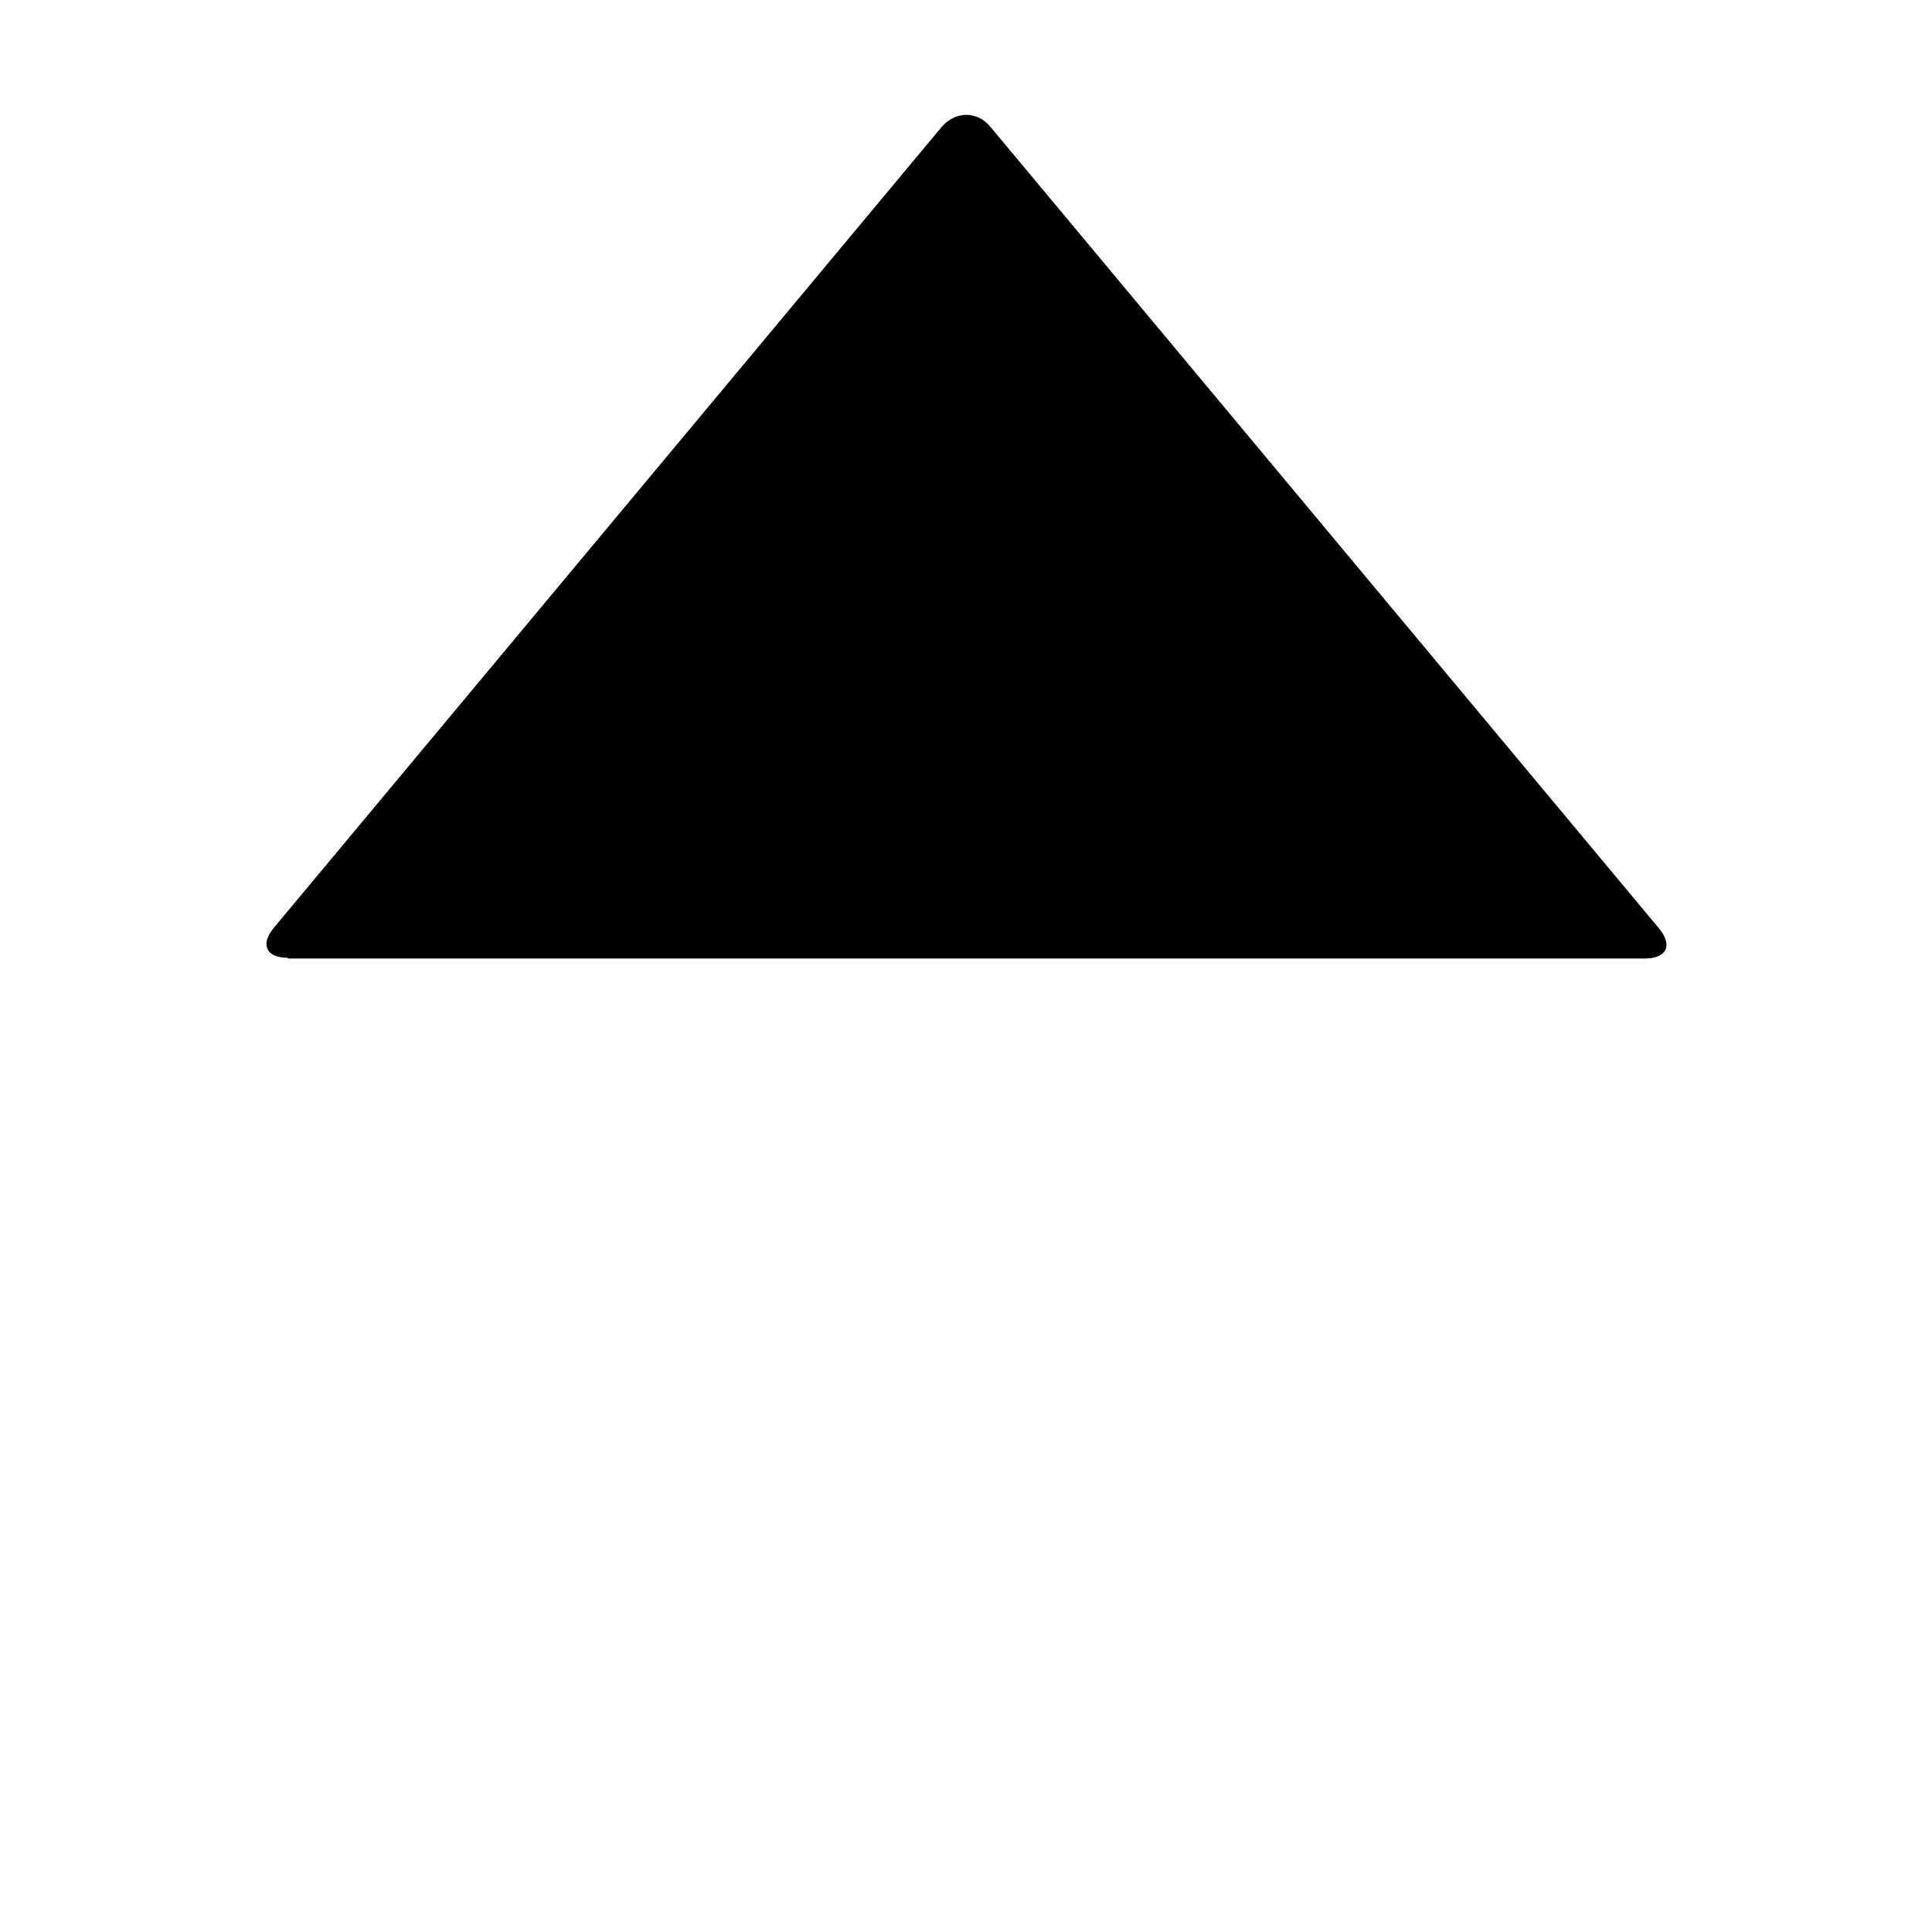 <?xml version="1.0" standalone="no"?><!DOCTYPE svg PUBLIC "-//W3C//DTD SVG 1.1//EN" "http://www.w3.org/Graphics/SVG/1.1/DTD/svg11.dtd"><svg t="1508396136793" class="icon" style="" viewBox="0 0 1024 1024" version="1.1" xmlns="http://www.w3.org/2000/svg" p-id="2402" xmlns:xlink="http://www.w3.org/1999/xlink" width="12" height="12"><defs><style type="text/css"></style></defs><path d="M152.577 507.664c-11.494 0-14.832-7.045-7.416-15.944L498.893 67.538c7.416-8.899 19.281-8.899 26.326 0L879.322 492.091c7.416 8.899 4.079 15.944-7.416 15.944H152.577v-0.371z" p-id="2403"></path></svg>